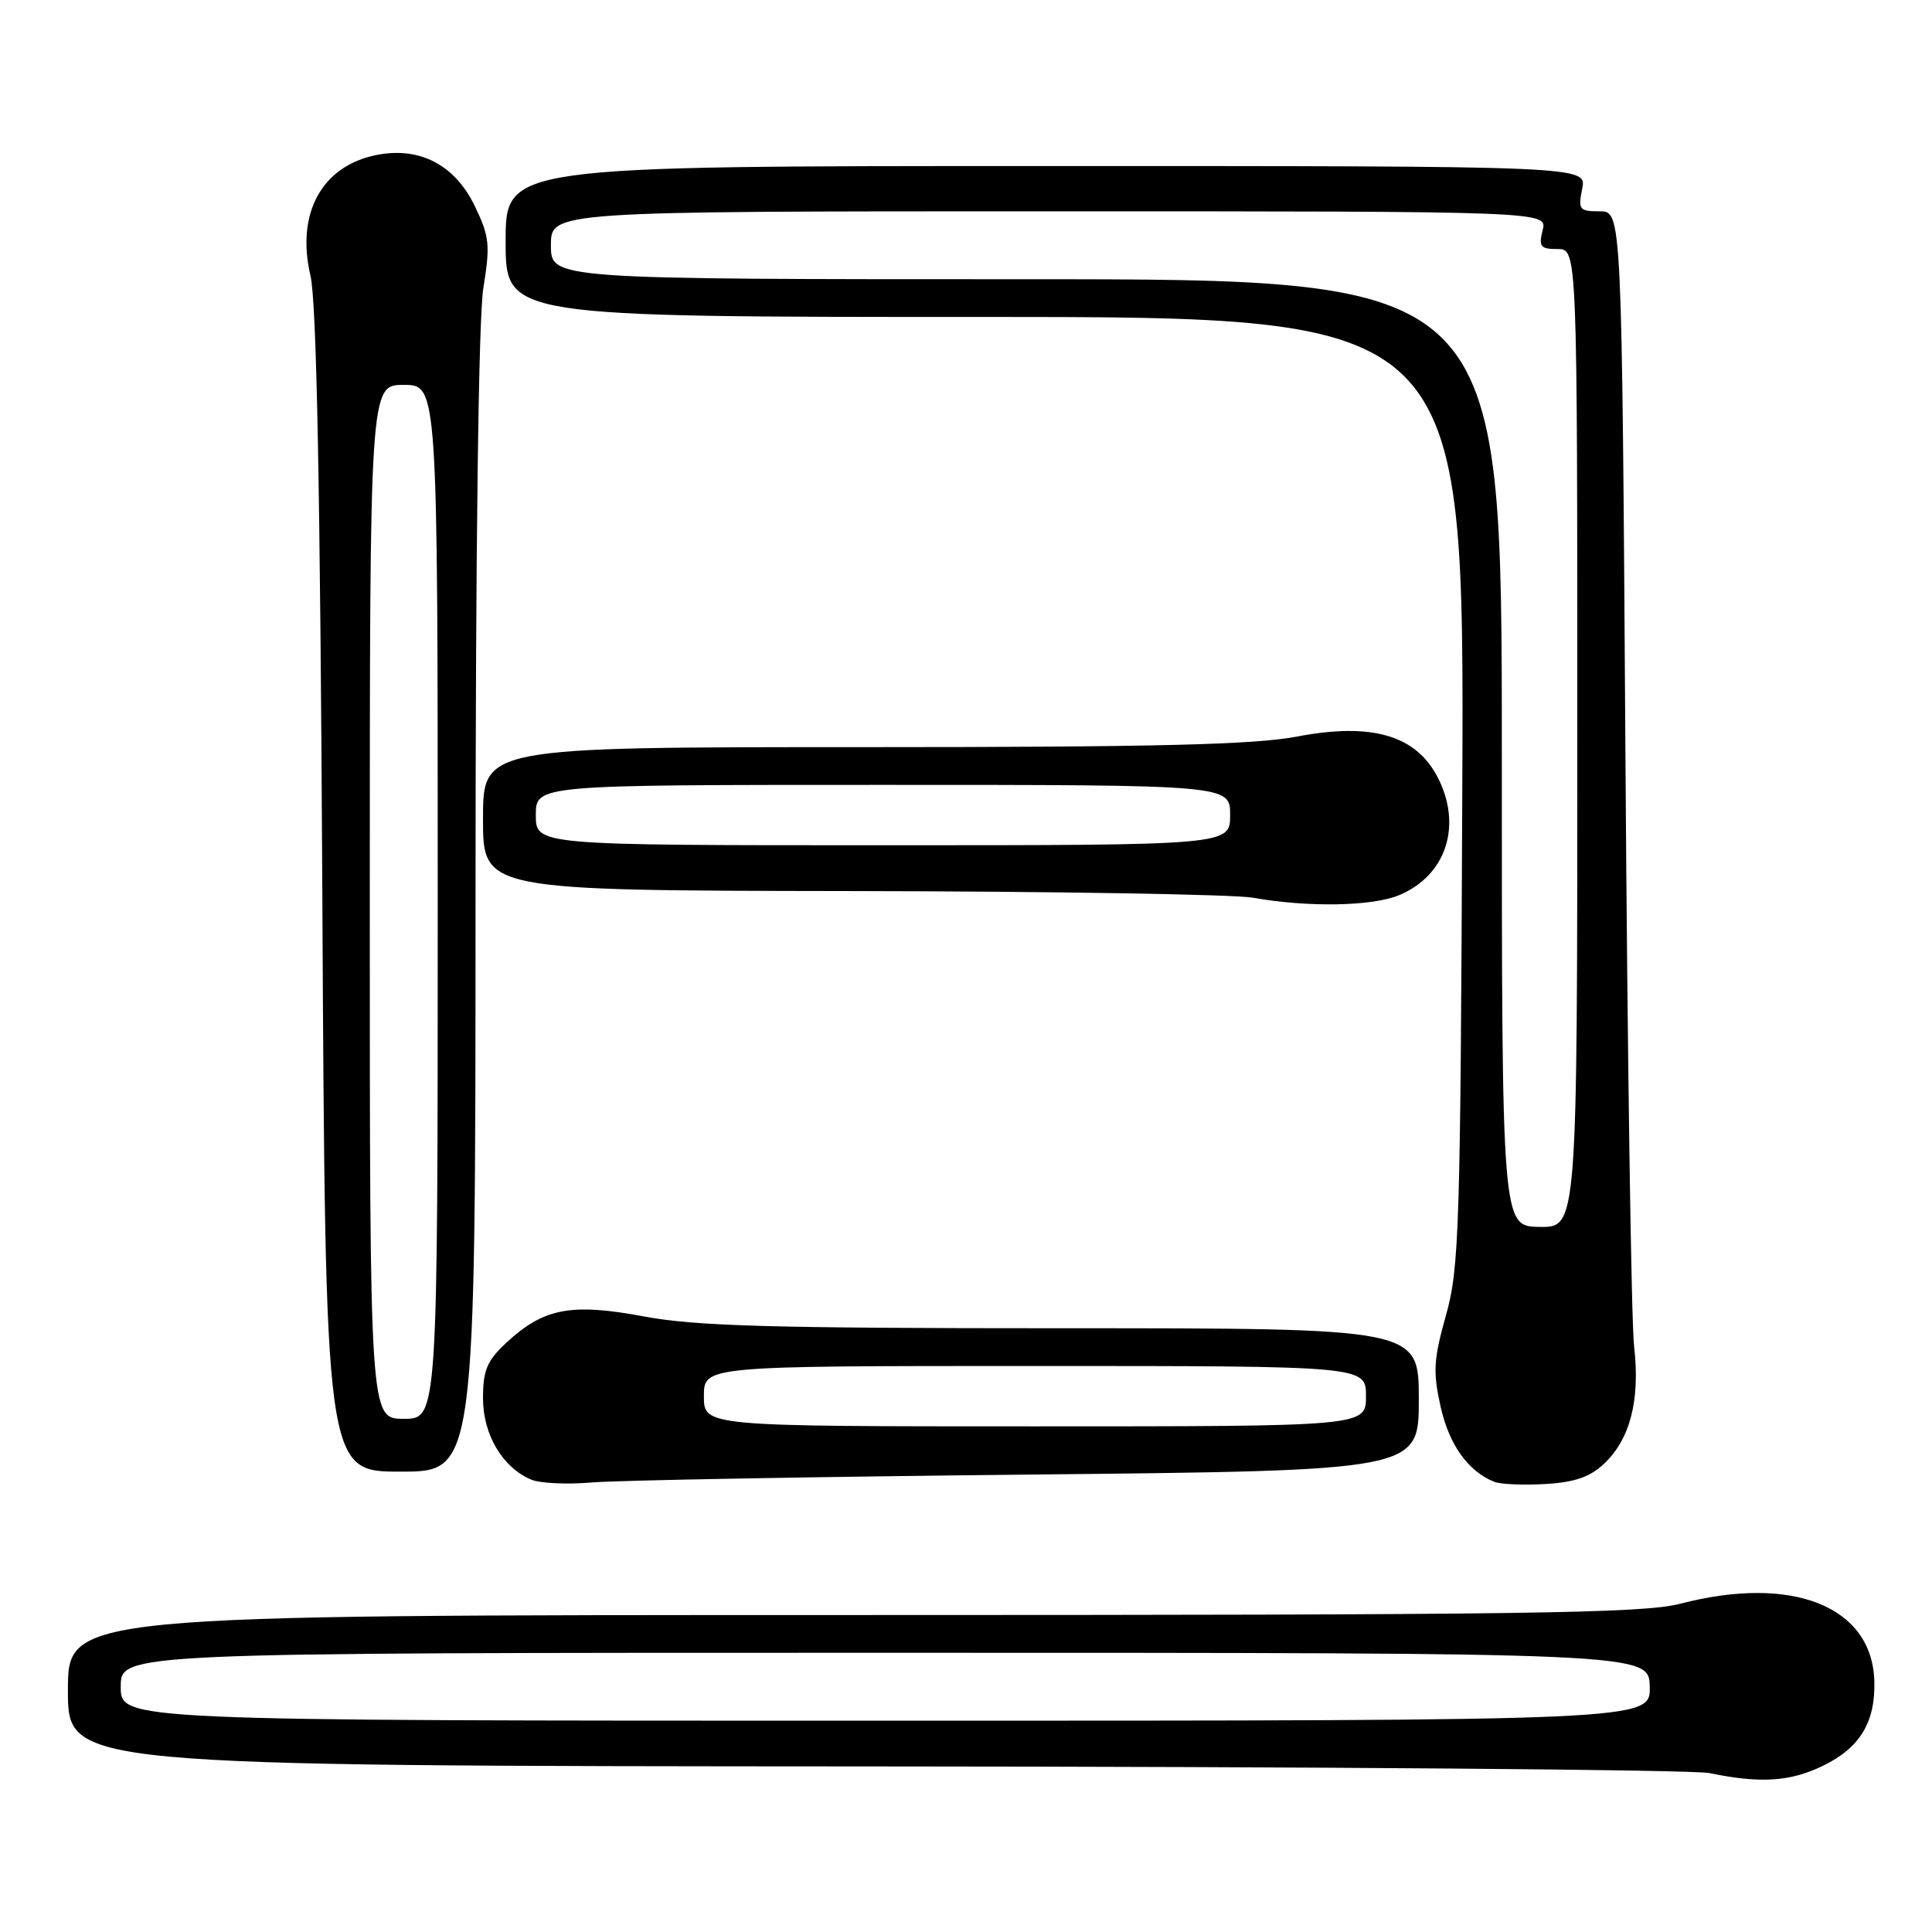 <?xml version="1.0" encoding="UTF-8" standalone="no"?>
<!DOCTYPE svg PUBLIC "-//W3C//DTD SVG 1.1//EN" "http://www.w3.org/Graphics/SVG/1.1/DTD/svg11.dtd" >
<svg xmlns="http://www.w3.org/2000/svg" xmlns:xlink="http://www.w3.org/1999/xlink" version="1.1" viewBox="0 0 256 256">
 <g >
 <path fill="currentColor"
d=" M 241.52 233.99 C 246.44 231.61 248.50 228.24 248.36 222.79 C 248.10 212.86 237.53 208.63 222.66 212.50 C 217.72 213.79 202.13 214.00 112.95 214.00 C 9.00 214.00 9.00 214.00 9.00 224.00 C 9.00 234.00 9.00 234.00 115.75 234.06 C 174.46 234.09 224.30 234.49 226.50 234.94 C 233.24 236.34 237.19 236.09 241.52 233.99 Z  M 136.25 195.39 C 188.00 194.87 188.00 194.87 188.00 185.44 C 188.00 176.00 188.00 176.00 140.83 176.00 C 102.23 176.00 92.14 175.72 85.30 174.43 C 75.65 172.63 72.00 173.33 67.04 177.97 C 64.53 180.31 64.00 181.58 64.00 185.27 C 64.00 190.09 66.58 194.45 70.39 196.06 C 71.55 196.55 75.20 196.72 78.50 196.43 C 81.80 196.15 107.79 195.68 136.25 195.39 Z  M 212.52 193.98 C 216.01 190.71 217.34 185.53 216.53 178.43 C 216.15 175.17 215.64 139.99 215.38 100.25 C 214.91 28.00 214.91 28.00 211.98 28.00 C 209.26 28.00 209.09 27.79 209.65 25.00 C 210.25 22.00 210.25 22.00 138.62 22.00 C 67.00 22.00 67.00 22.00 67.00 32.00 C 67.00 42.00 67.00 42.00 130.51 42.00 C 194.03 42.00 194.03 42.00 193.76 104.75 C 193.52 162.90 193.36 168.00 191.60 174.28 C 189.95 180.15 189.86 181.79 190.89 186.40 C 192.02 191.45 194.52 194.95 198.00 196.35 C 198.82 196.68 201.87 196.81 204.76 196.64 C 208.62 196.42 210.68 195.71 212.52 193.98 Z  M 63.01 119.75 C 63.01 72.88 63.40 42.10 64.05 38.15 C 64.97 32.42 64.86 31.34 62.90 27.28 C 60.29 21.89 55.70 19.46 50.09 20.50 C 42.71 21.86 39.18 28.18 41.14 36.54 C 41.95 40.00 42.43 64.79 42.71 118.25 C 43.11 195.00 43.11 195.00 53.06 195.00 C 63.00 195.00 63.00 195.00 63.01 119.75 Z  M 185.40 118.61 C 191.64 116.00 193.80 109.37 190.49 102.98 C 187.61 97.41 181.74 95.71 171.85 97.60 C 166.16 98.68 153.17 99.00 114.25 99.00 C 64.00 99.00 64.00 99.00 64.00 108.50 C 64.00 118.00 64.00 118.00 112.75 118.07 C 139.56 118.11 163.53 118.51 166.00 118.95 C 173.31 120.25 181.83 120.10 185.40 118.61 Z  M 16.00 223.50 C 16.00 219.00 16.00 219.00 117.25 219.00 C 218.50 219.00 218.50 219.00 218.60 223.50 C 218.69 228.00 218.69 228.00 117.35 228.00 C 16.00 228.00 16.00 228.00 16.00 223.50 Z  M 93.27 185.00 C 93.27 181.00 93.27 181.00 137.14 181.00 C 181.00 181.00 181.00 181.00 181.00 185.00 C 181.00 189.00 181.00 189.00 137.14 189.00 C 93.27 189.00 93.27 189.00 93.27 185.00 Z  M 199.00 99.75 C 199.00 37.00 199.00 37.00 136.00 37.00 C 73.00 37.00 73.00 37.00 73.00 32.50 C 73.00 28.00 73.00 28.00 139.02 28.00 C 205.04 28.00 205.04 28.00 204.41 30.50 C 203.86 32.69 204.11 33.00 206.39 33.00 C 209.00 33.00 209.00 33.00 209.00 97.82 C 209.00 162.65 209.00 162.65 204.00 162.57 C 199.00 162.50 199.00 162.50 199.00 99.75 Z  M 49.00 119.50 C 49.00 51.00 49.00 51.00 53.50 51.00 C 58.00 51.00 58.00 51.00 58.00 119.50 C 58.00 188.00 58.00 188.00 53.50 188.00 C 49.00 188.00 49.00 188.00 49.00 119.50 Z  M 71.00 108.00 C 71.00 104.00 71.00 104.00 117.00 104.00 C 163.00 104.00 163.00 104.00 163.00 108.00 C 163.00 112.00 163.00 112.00 117.00 112.00 C 71.00 112.00 71.00 112.00 71.00 108.00 Z "/>
</g>
</svg>